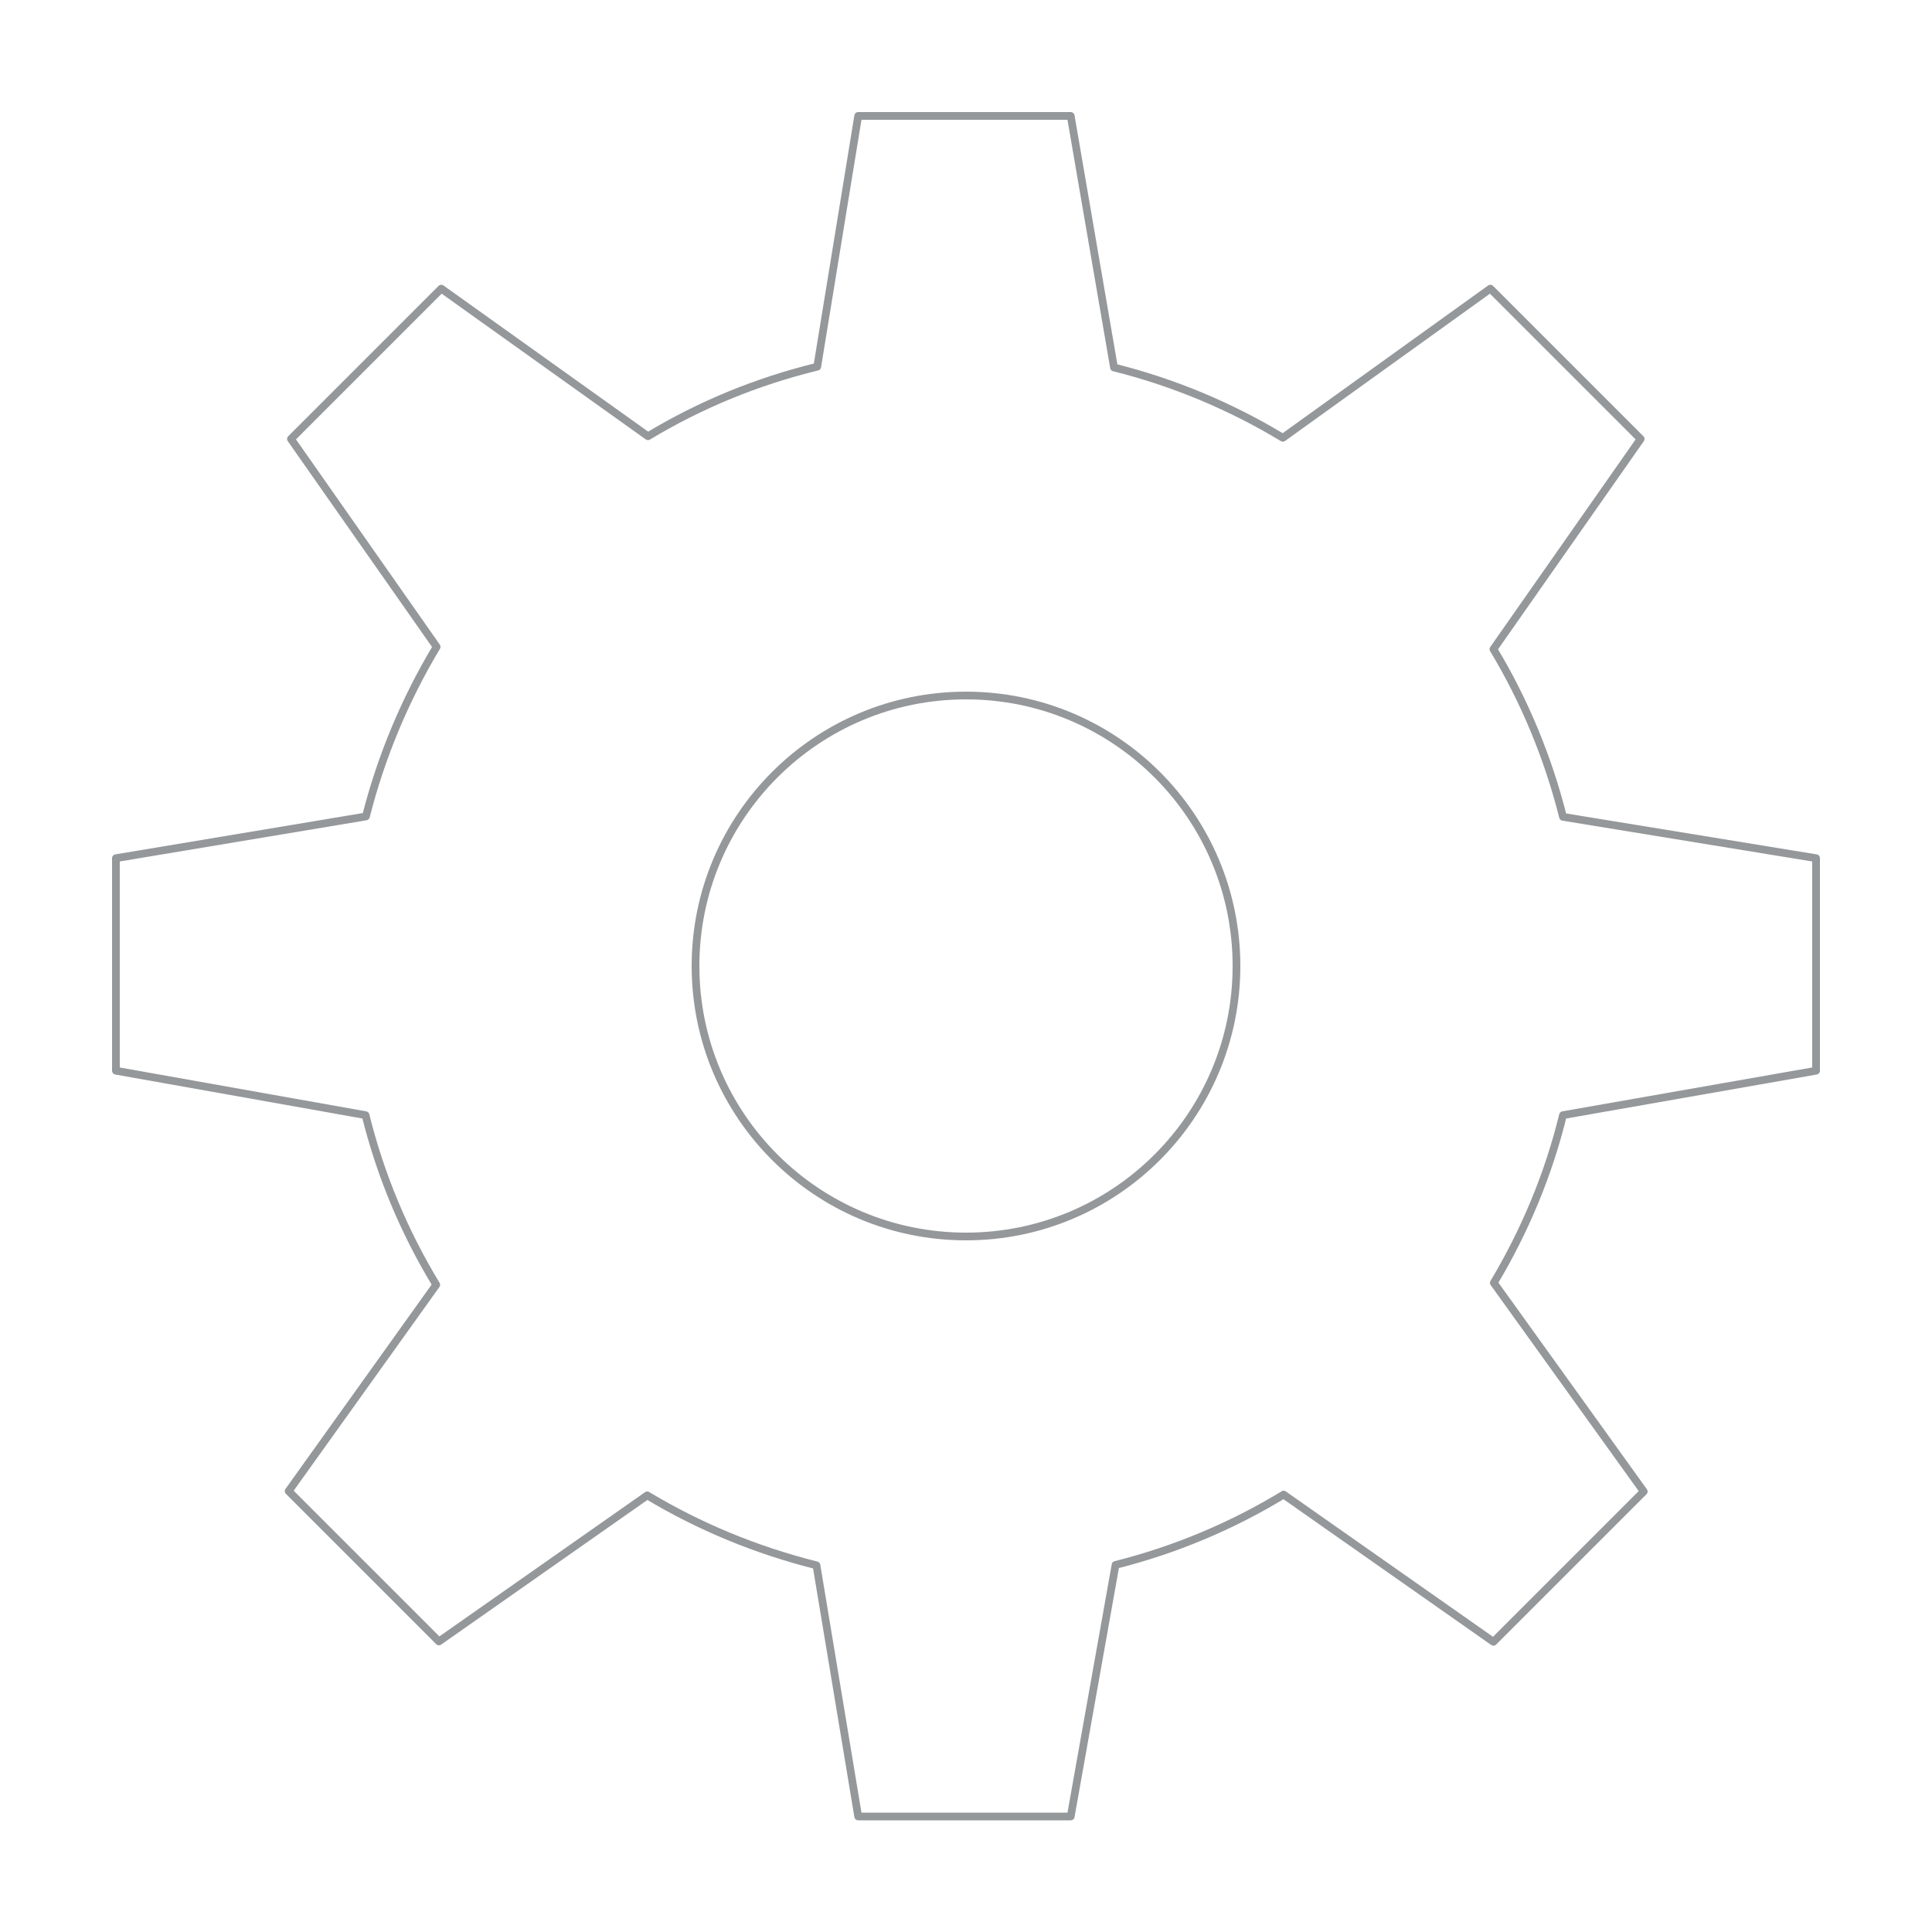 <?xml version="1.0" encoding="utf-8"?>
<!-- Generator: Adobe Illustrator 22.0.0, SVG Export Plug-In . SVG Version: 6.00 Build 0)  -->
<svg version="1.1" id="Layer_1" xmlns="http://www.w3.org/2000/svg" xmlns:xlink="http://www.w3.org/1999/xlink" x="0px" y="0px"
	 viewBox="0 0 500 500" style="enable-background:new 0 0 500 500;" xml:space="preserve">
<style type="text/css">
	.st0{fill:none;stroke:#95989A;stroke-width:2;stroke-linecap:round;stroke-linejoin:round;stroke-miterlimit:10;}
</style>
<path class="st0" d="M470,277.1v-55l-65.5-10.7c-3.9-15.5-10-30.1-18-43.4l38.1-54.4l-38.9-38.9l-53.7,38.6
	c-13.4-8.1-28.1-14.3-43.7-18.2L277.1,30h-55l-10.6,64.9c-15.6,3.8-30.4,9.9-43.8,18l-53.5-38.2l-38.9,38.9l37.7,53.8
	c-8.1,13.5-14.3,28.2-18.3,43.9L30,222.1v55l64.6,11.5c3.9,15.7,10.1,30.4,18.3,43.9l-38.2,53.4l38.9,38.9l53.9-37.8
	c13.5,8.1,28.2,14.2,43.8,18.1l10.8,65h55l11.6-65.1c15.5-3.9,30.2-10.1,43.5-18.2l54.3,38.1l38.9-38.9L386.6,332
	c8-13.4,14.1-27.9,17.9-43.4L470,277.1z"/>
<circle class="st0" cx="250" cy="250" r="70"/>
</svg>
